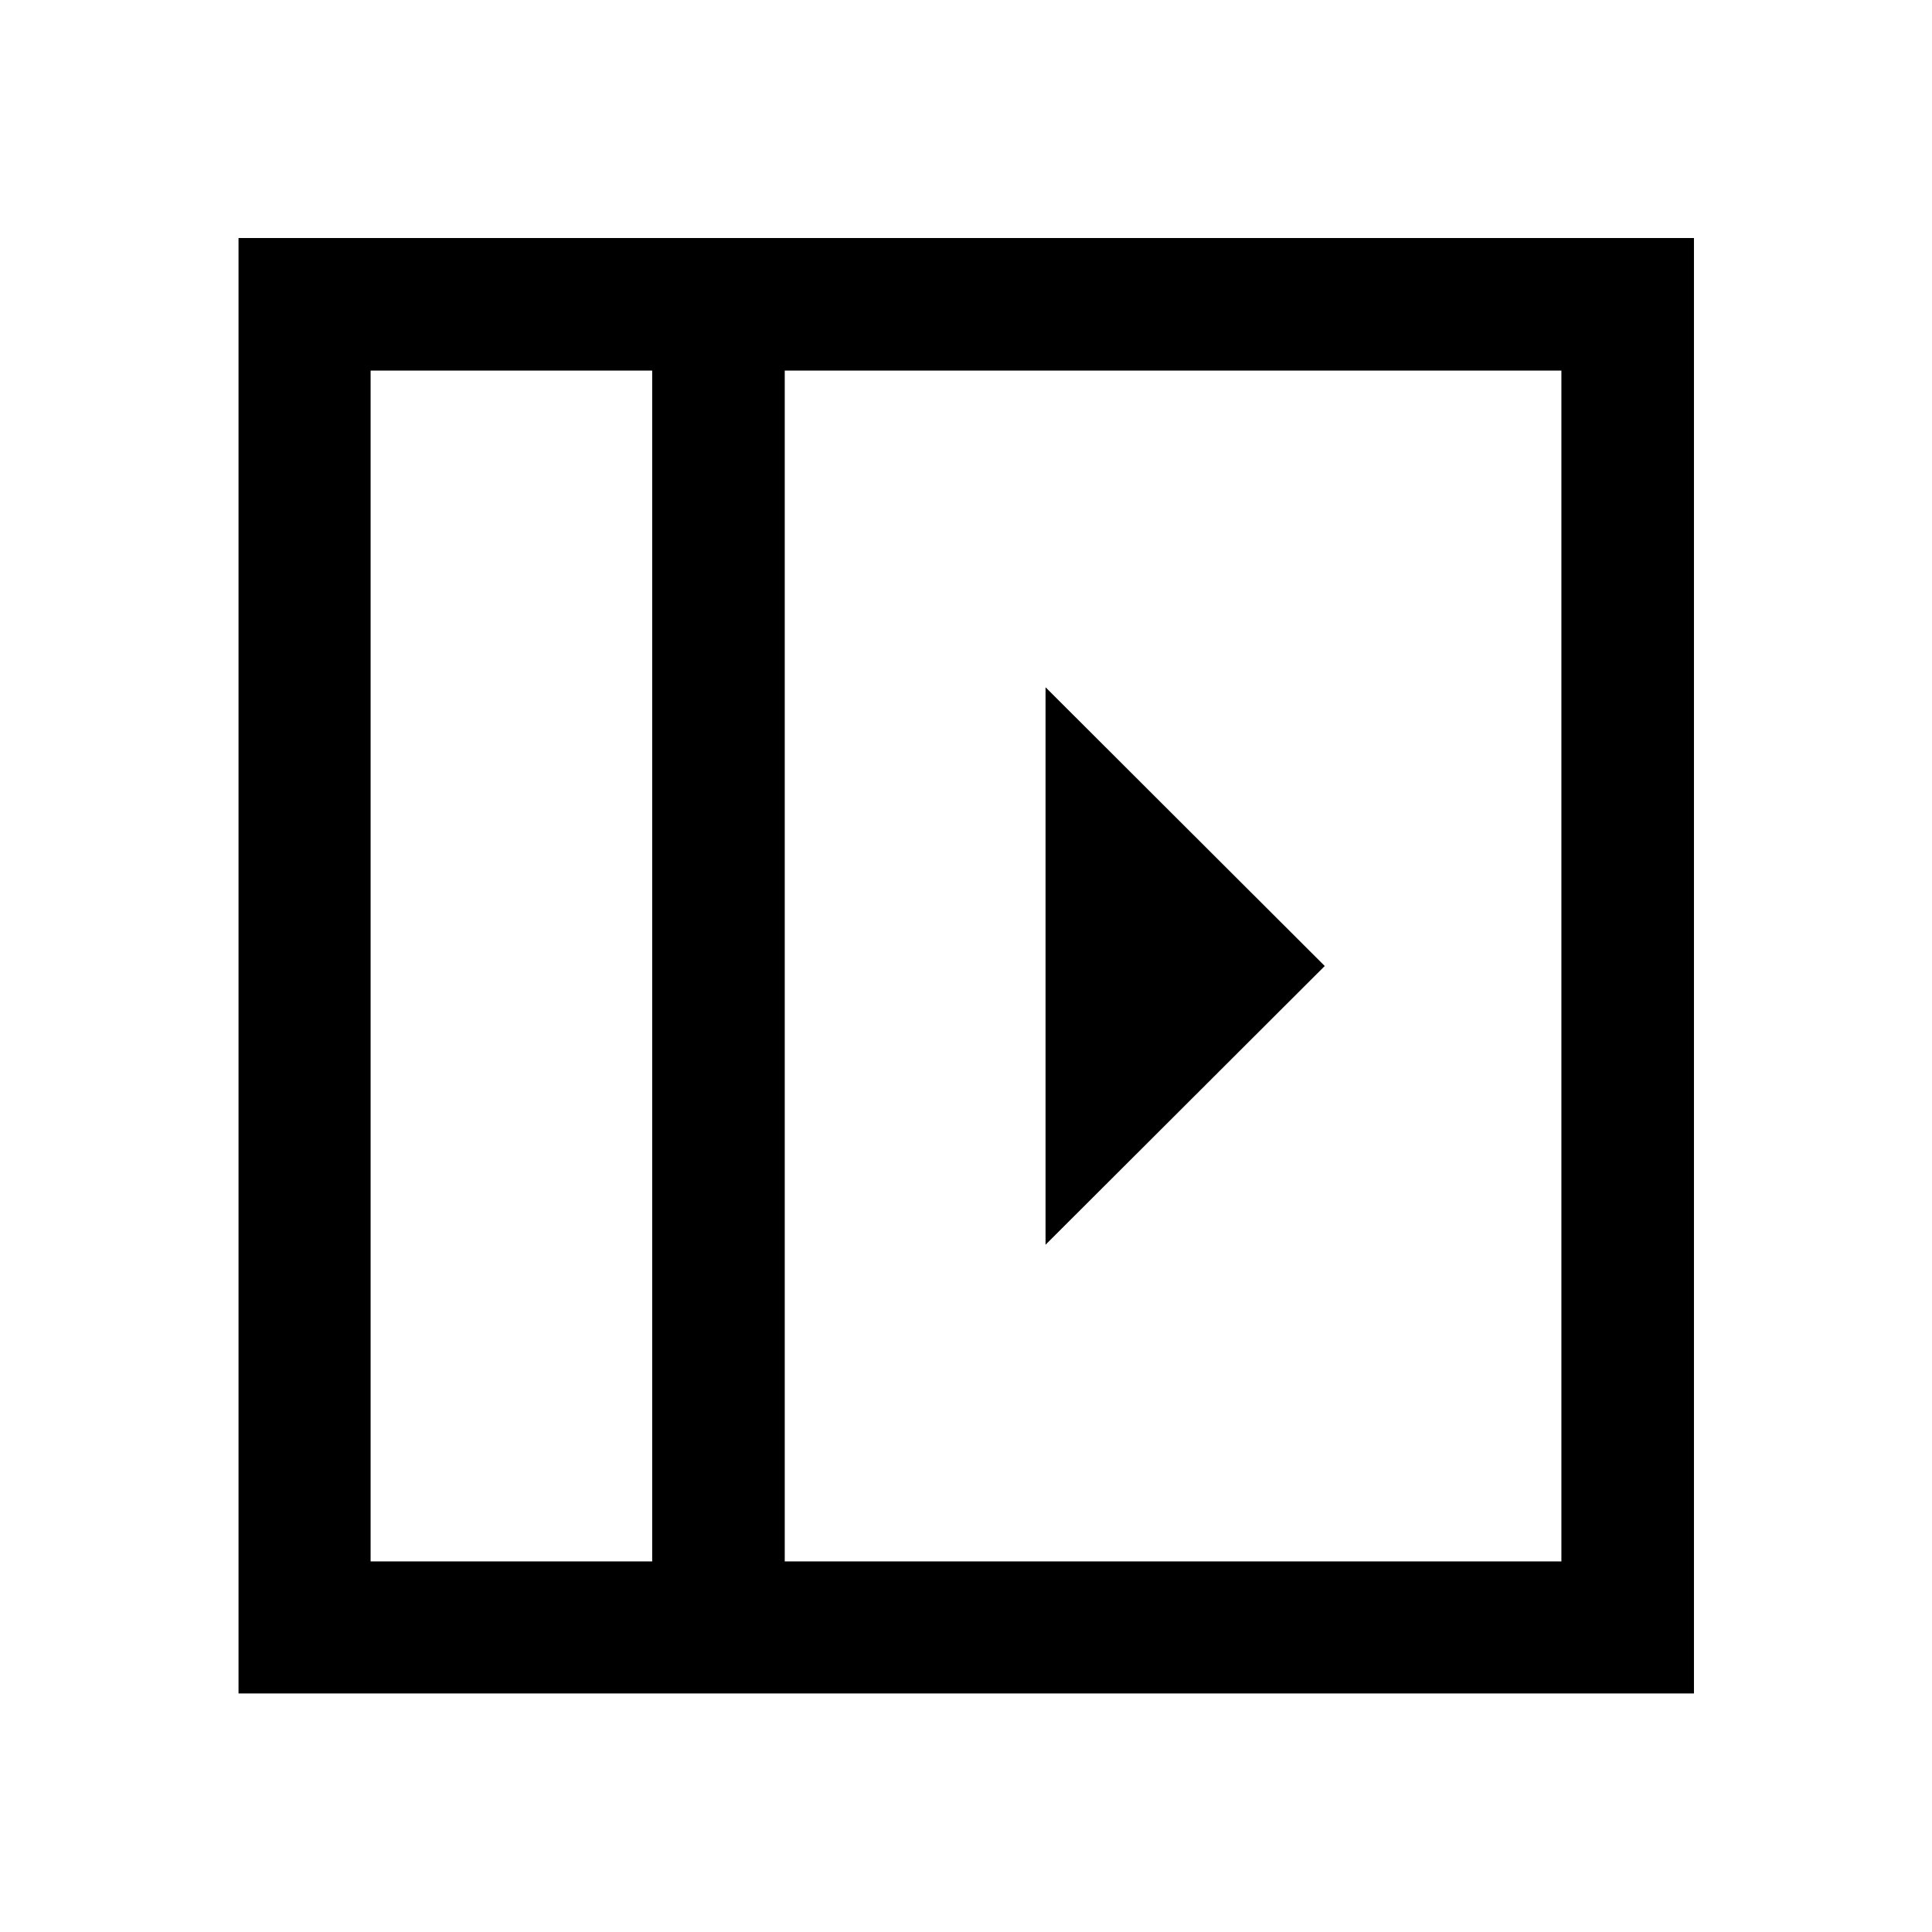 <svg xmlns="http://www.w3.org/2000/svg" height="48" viewBox="0 96 960 960" width="48"><path d="M519.522 437.5v277L658.261 576 519.522 437.5Zm-335.37 434.348h139.913V280.152H184.152v591.696Zm205.783 0h385.913V280.152H389.935v591.696Zm-65.87 0H184.152h139.913Zm-205.543 65.63V214.282h723.196v723.196H118.522Z"/></svg>